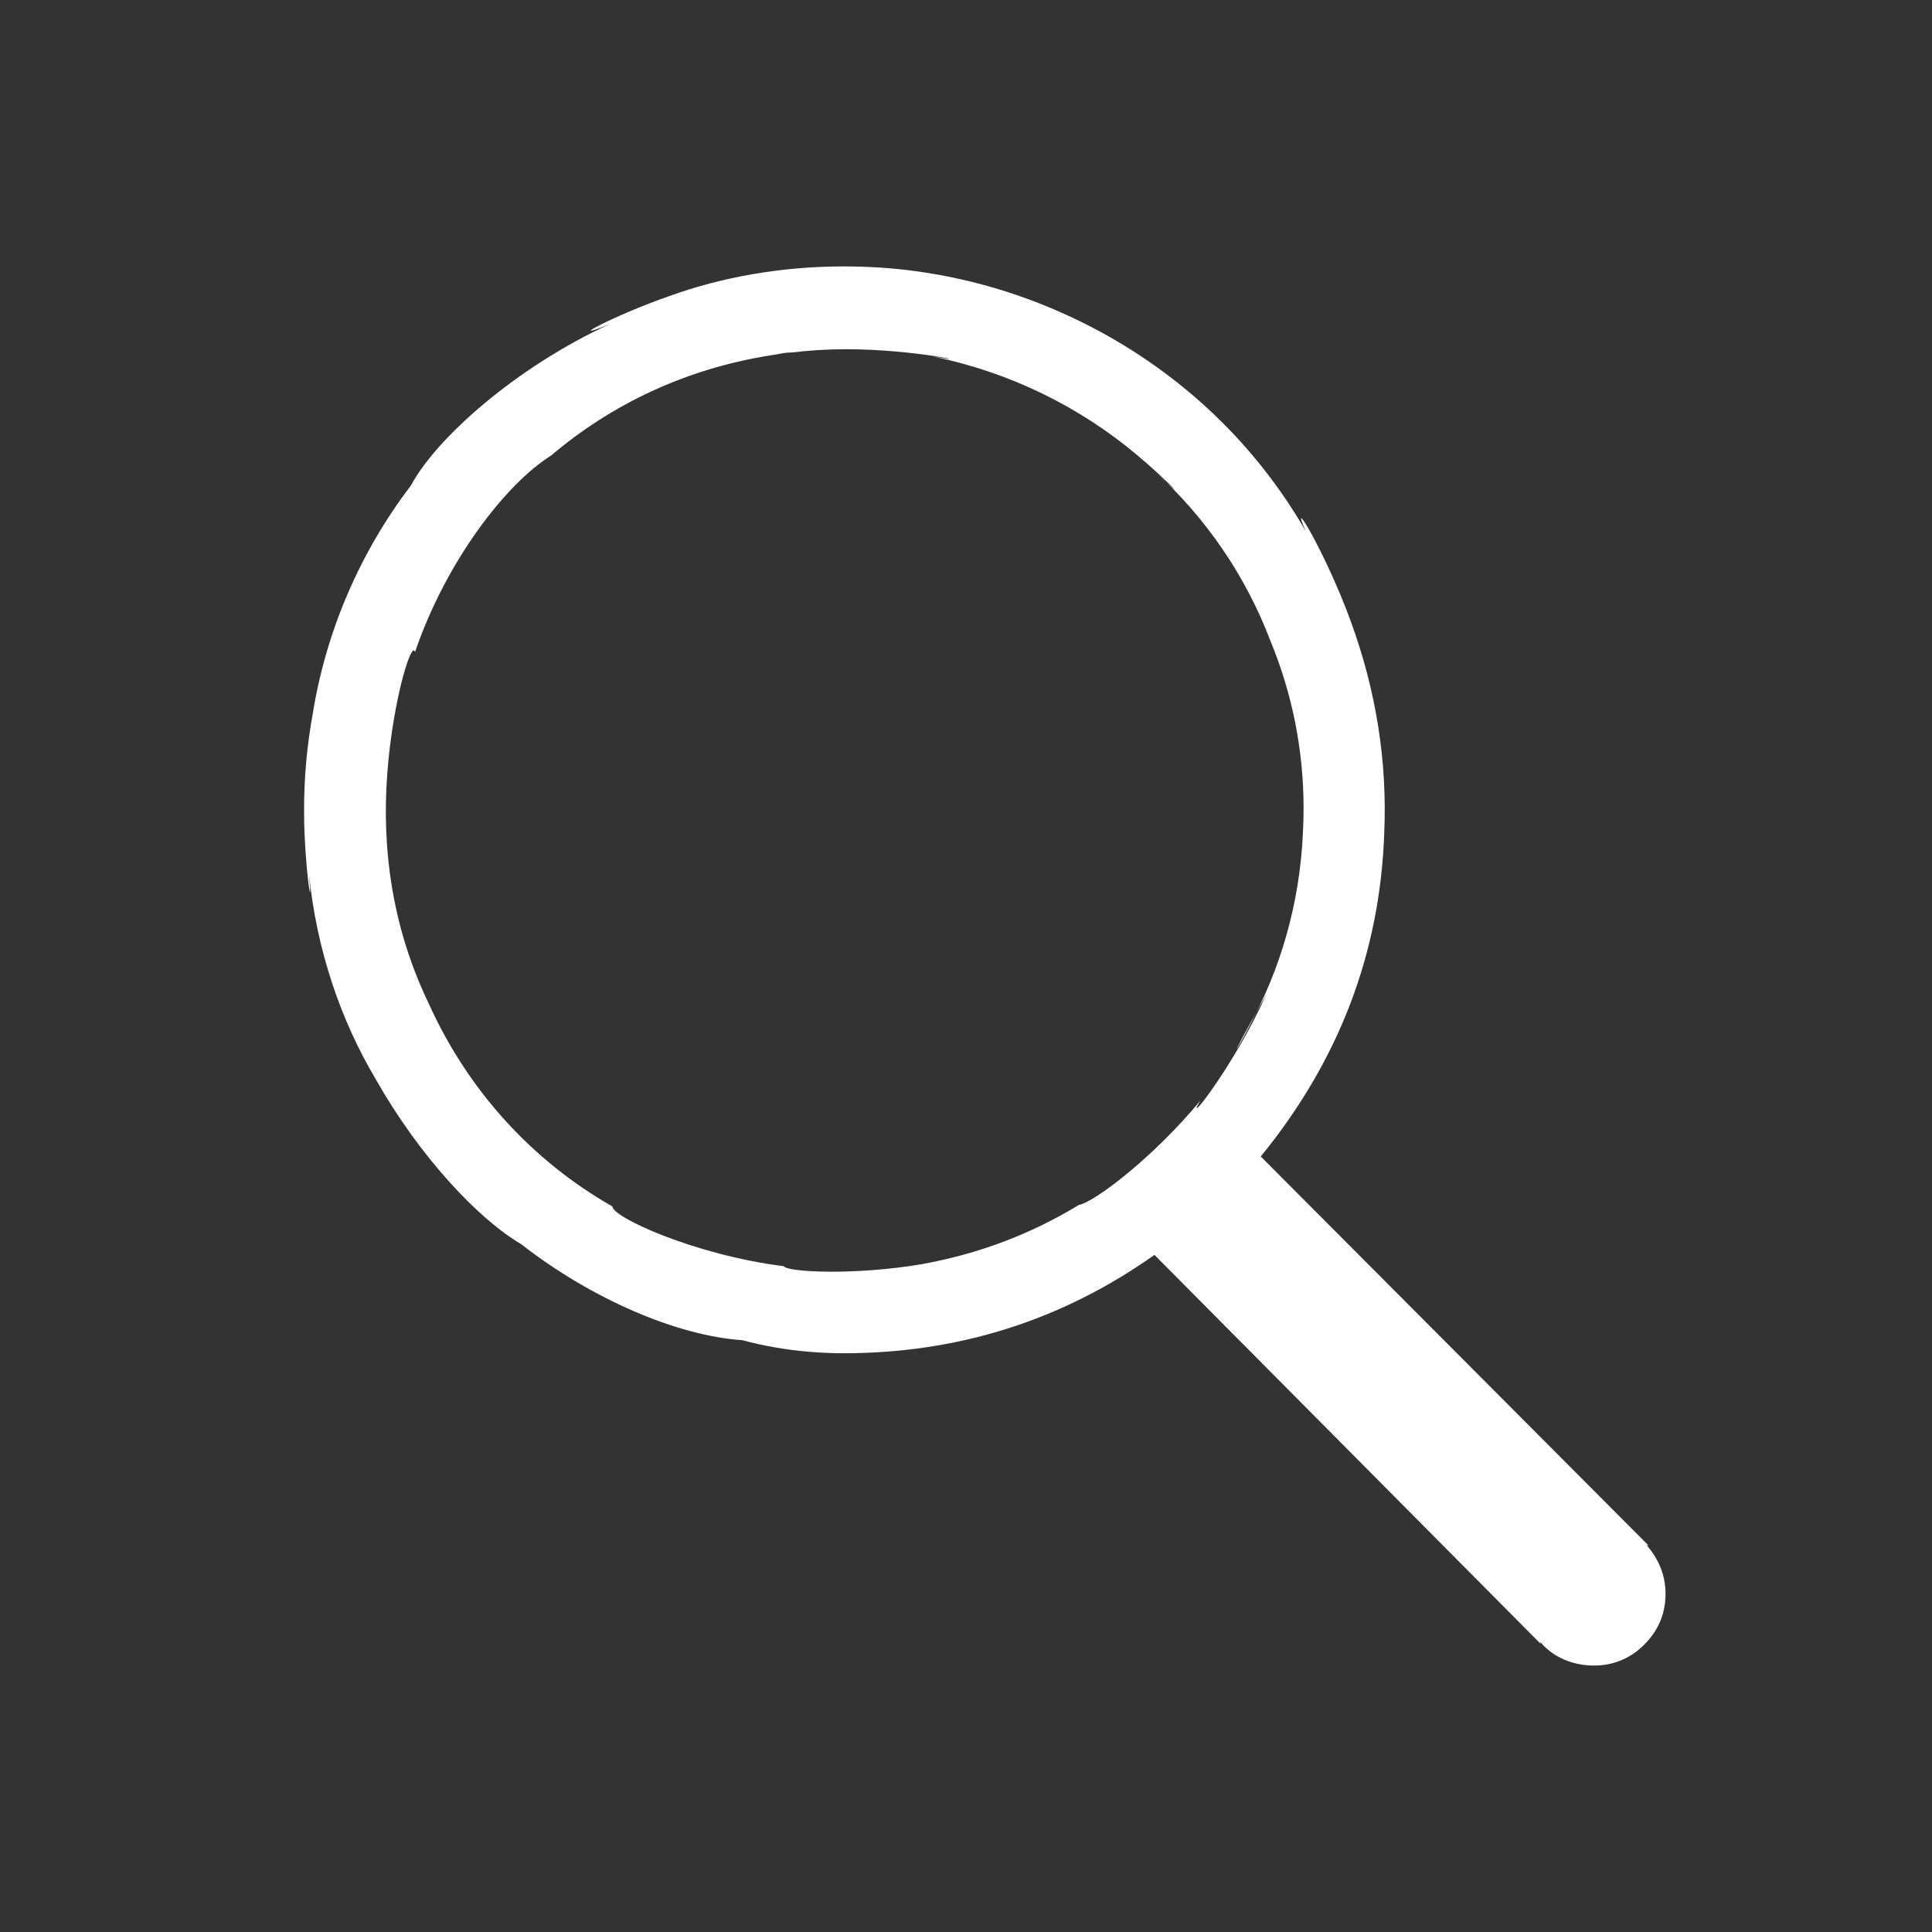 <?xml version="1.0" standalone="no"?><!DOCTYPE svg PUBLIC "-//W3C//DTD SVG 1.1//EN" "http://www.w3.org/Graphics/SVG/1.1/DTD/svg11.dtd"><svg t="1491379871272" class="icon" style="" viewBox="0 0 1024 1024" version="1.1" xmlns="http://www.w3.org/2000/svg" p-id="995" xmlns:xlink="http://www.w3.org/1999/xlink" width="200" height="200"><rect x="0" y="0" width="1024" height="1024" fill="#333333" stroke="none"/><defs><style type="text/css"></style></defs><path d="M872.834 819.031l-0.021-0.020v0.020h0.021c6.611 7.724 9.929 16.273 9.929 25.645 0 10.485-3.728 19.446-11.186 26.902-6.683 6.903-16.034 11.188-26.387 11.188-0.189 0-0.376-0.002-0.564-0.006-4.4 0-8.664-0.7-12.804-2.079-6.214-2.076-11.451-5.687-15.438-10.387l0.112 0.893-204.607-206.068c-49.128 34.771-104.085 52.135-164.831 52.135-6.077 0-12.277-0.268-18.622-0.803-12.503-1.101-23.947-3.154-35.015-6.127-34.433-2.314-79.83-21.736-117.236-50.923-22.673-13.314-53.59-46.129-76.785-86.976-18.876-31.629-31.618-69.022-35.597-108.993 2.099 24.518-2.324-3.171-2.664-31.839 0.219 9.819 0.022 3.726 0.022-2.411 0-17.23 1.554-34.097 4.529-50.469 7.223-45.086 25.601-86.609 52.198-121.533 13.217-24.748 55.417-62.558 105.78-85.633-26.24 10.779 0.95-4.114 31.044-14.598 27.503-9.971 59.247-15.738 92.338-15.738 0.003 0 0.006 0 0.007 0 13.266 0 25.953 0.824 38.128 2.493 32.566 4.409 63.753 14.337 93.58 29.785 48.239 25.143 87.102 62.529 113.335 108.106-9.518-21.469 10.215 10.521 23.749 47.495 13.533 36.974 19.486 74.485 17.818 112.552-2.204 63.464-24.018 120.564-65.441 171.319l205.41 206.068h-0.803zM690.599 440.818c0.21-3.697 0.33-8.022 0.33-12.373 0-31.328-6.205-61.208-17.456-88.475-13.231-34.958-34.583-65.86-61.735-90.484 21.143 20.301 6.93 4.997-9.343-8.537-30.272-25.39-67.305-43.731-107.998-51.99 25.734 4.367-9.068-3.862-45.794-3.862-9.87 0-19.603 0.595-29.162 1.749-1.639-0.081-4.336 0.248-6.931 0.839l-4.358 0.695c-44.686 7.108-84.078 25.889-116.086 53.095-23.983 14.957-55.634 55.983-72.075 104.063-2.047-6.829-13.232 30.701-15.189 72.084-1.936 41.383 5.645 79.738 22.782 115.043 20.889 45.873 54.812 82.768 97.015 106.791-0.152 5.549 43.151 25.628 90.828 31.684 1.539 3.059 37.155 4.997 73.039-1.081 30.977-5.587 58.609-16.326 83.316-31.388 8.622-1.65 39.887-25.597 64.428-55.302-9.505 15.858 17.567-17.681 35.063-56.467-25.001 44.533-14.64 28.672-6.36 11.575v0.021c15.865-30.484 25.376-66.489 25.885-104.668z" fill="#ffffff" p-id="996"></path></svg>
